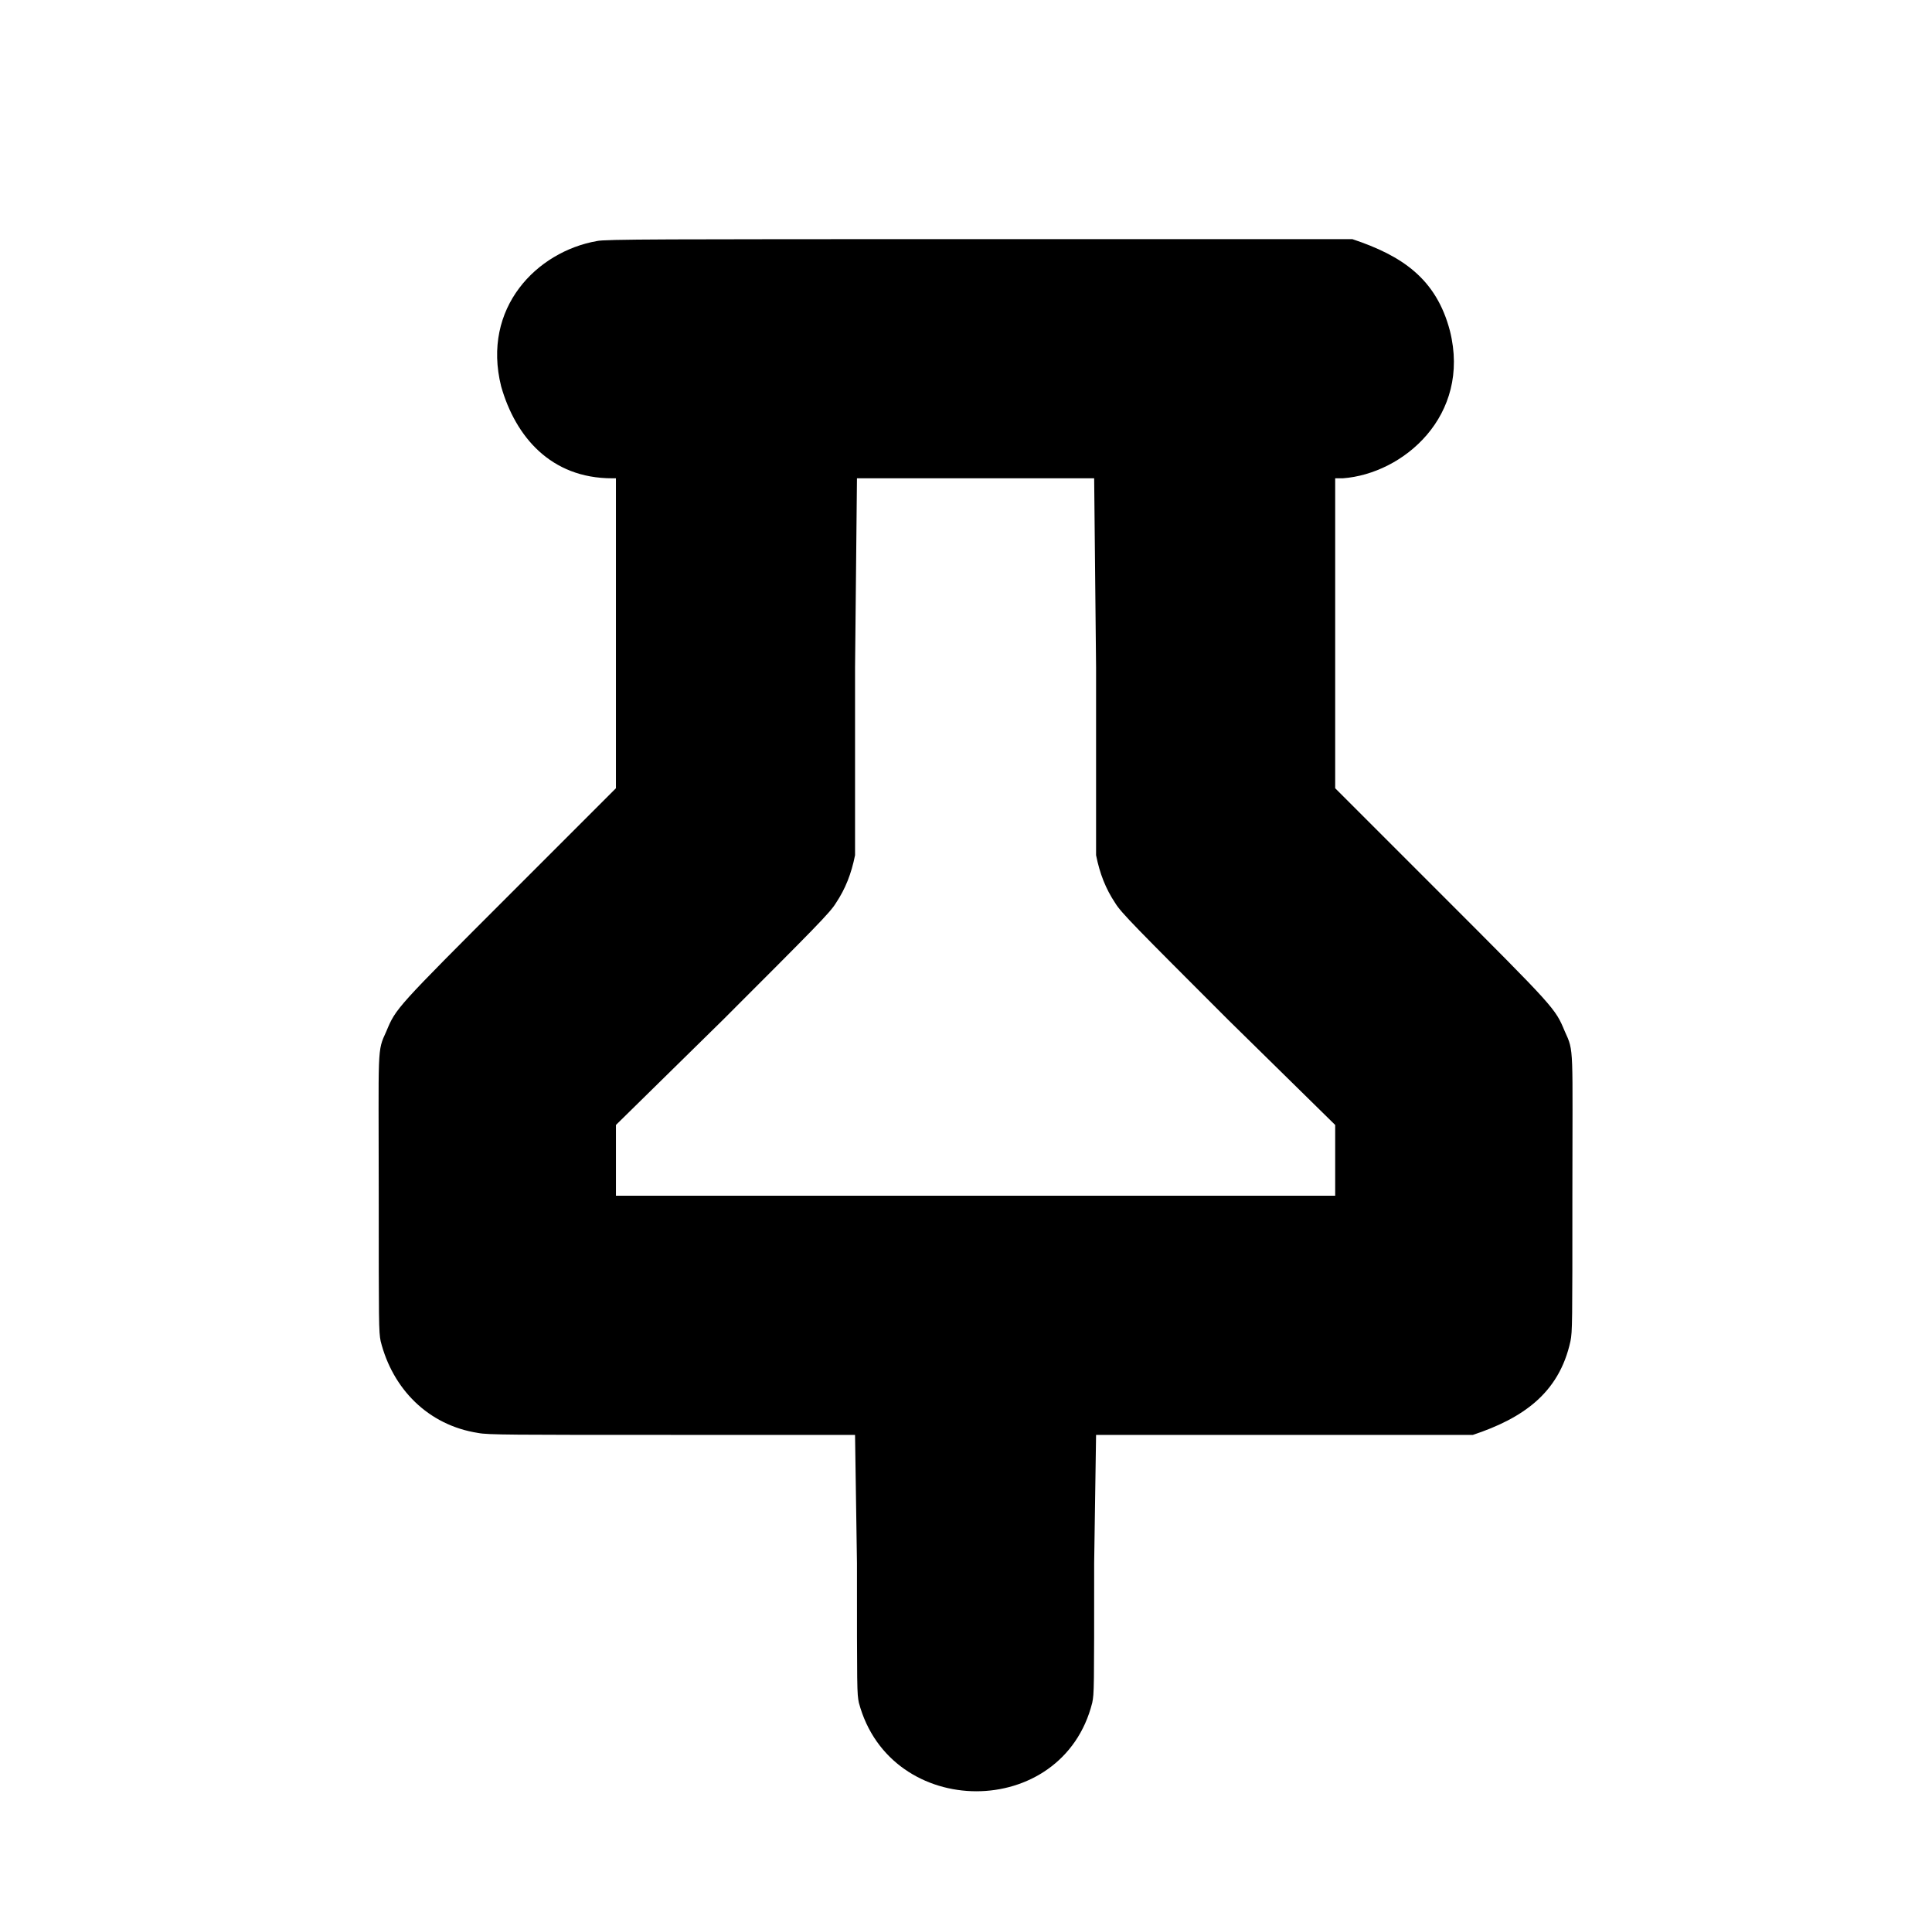 <?xml version="1.0" standalone="no"?>
<!DOCTYPE svg PUBLIC "-//W3C//DTD SVG 1.1//EN" "http://www.w3.org/Graphics/SVG/1.1/DTD/svg11.dtd" >
<svg xmlns="http://www.w3.org/2000/svg" xmlns:xlink="http://www.w3.org/1999/xlink" version="1.1" viewBox="-10 0 1010 1000">
  <g transform="matrix(1 0 0 -1 0 800)">
   <path fill="currentColor"
d="M302 674c4 1 34 1 200 1h195c25.942 -8.647 43.867 -20.655 51 -48c11.064 -44.257 -24.395 -74.659 -56 -77h-4v-162l55 -55c60 -60 60 -60 65 -72c5 -11 4 -7 4 -86c0 -67 0 -71 -1 -76c-5.958 -27.405 -25.198 -40.399 -51 -49h-197l-1 -67
c0 -67 0 -68 -1 -73c-15.447 -61.786 -105.571 -61.61 -122 0c-1 5 -1 6 -1 73l-1 67h-96c-83 0 -96 0 -101 1c-26.177 4.027 -44.763 23.053 -51 48c-1 5 -1 9 -1 76c0 79 -1 75 4 86c5 12 5 12 65 72l55 55v162h-2c-32.102 0 -50.522 21.827 -58 48
c-10.298 41.193 18.726 70.481 50 76zM437 451v-98c-1.936 -9.681 -5.012 -17.519 -10 -25c-3 -5 -11 -13 -59 -61l-56 -55v-37h376v37l-56 55c-48 48 -56 56 -59 61c-4.983 7.475 -8.065 15.326 -10 25v98l-1 99h-124l-1 -99z" />
  </g>

</svg>
